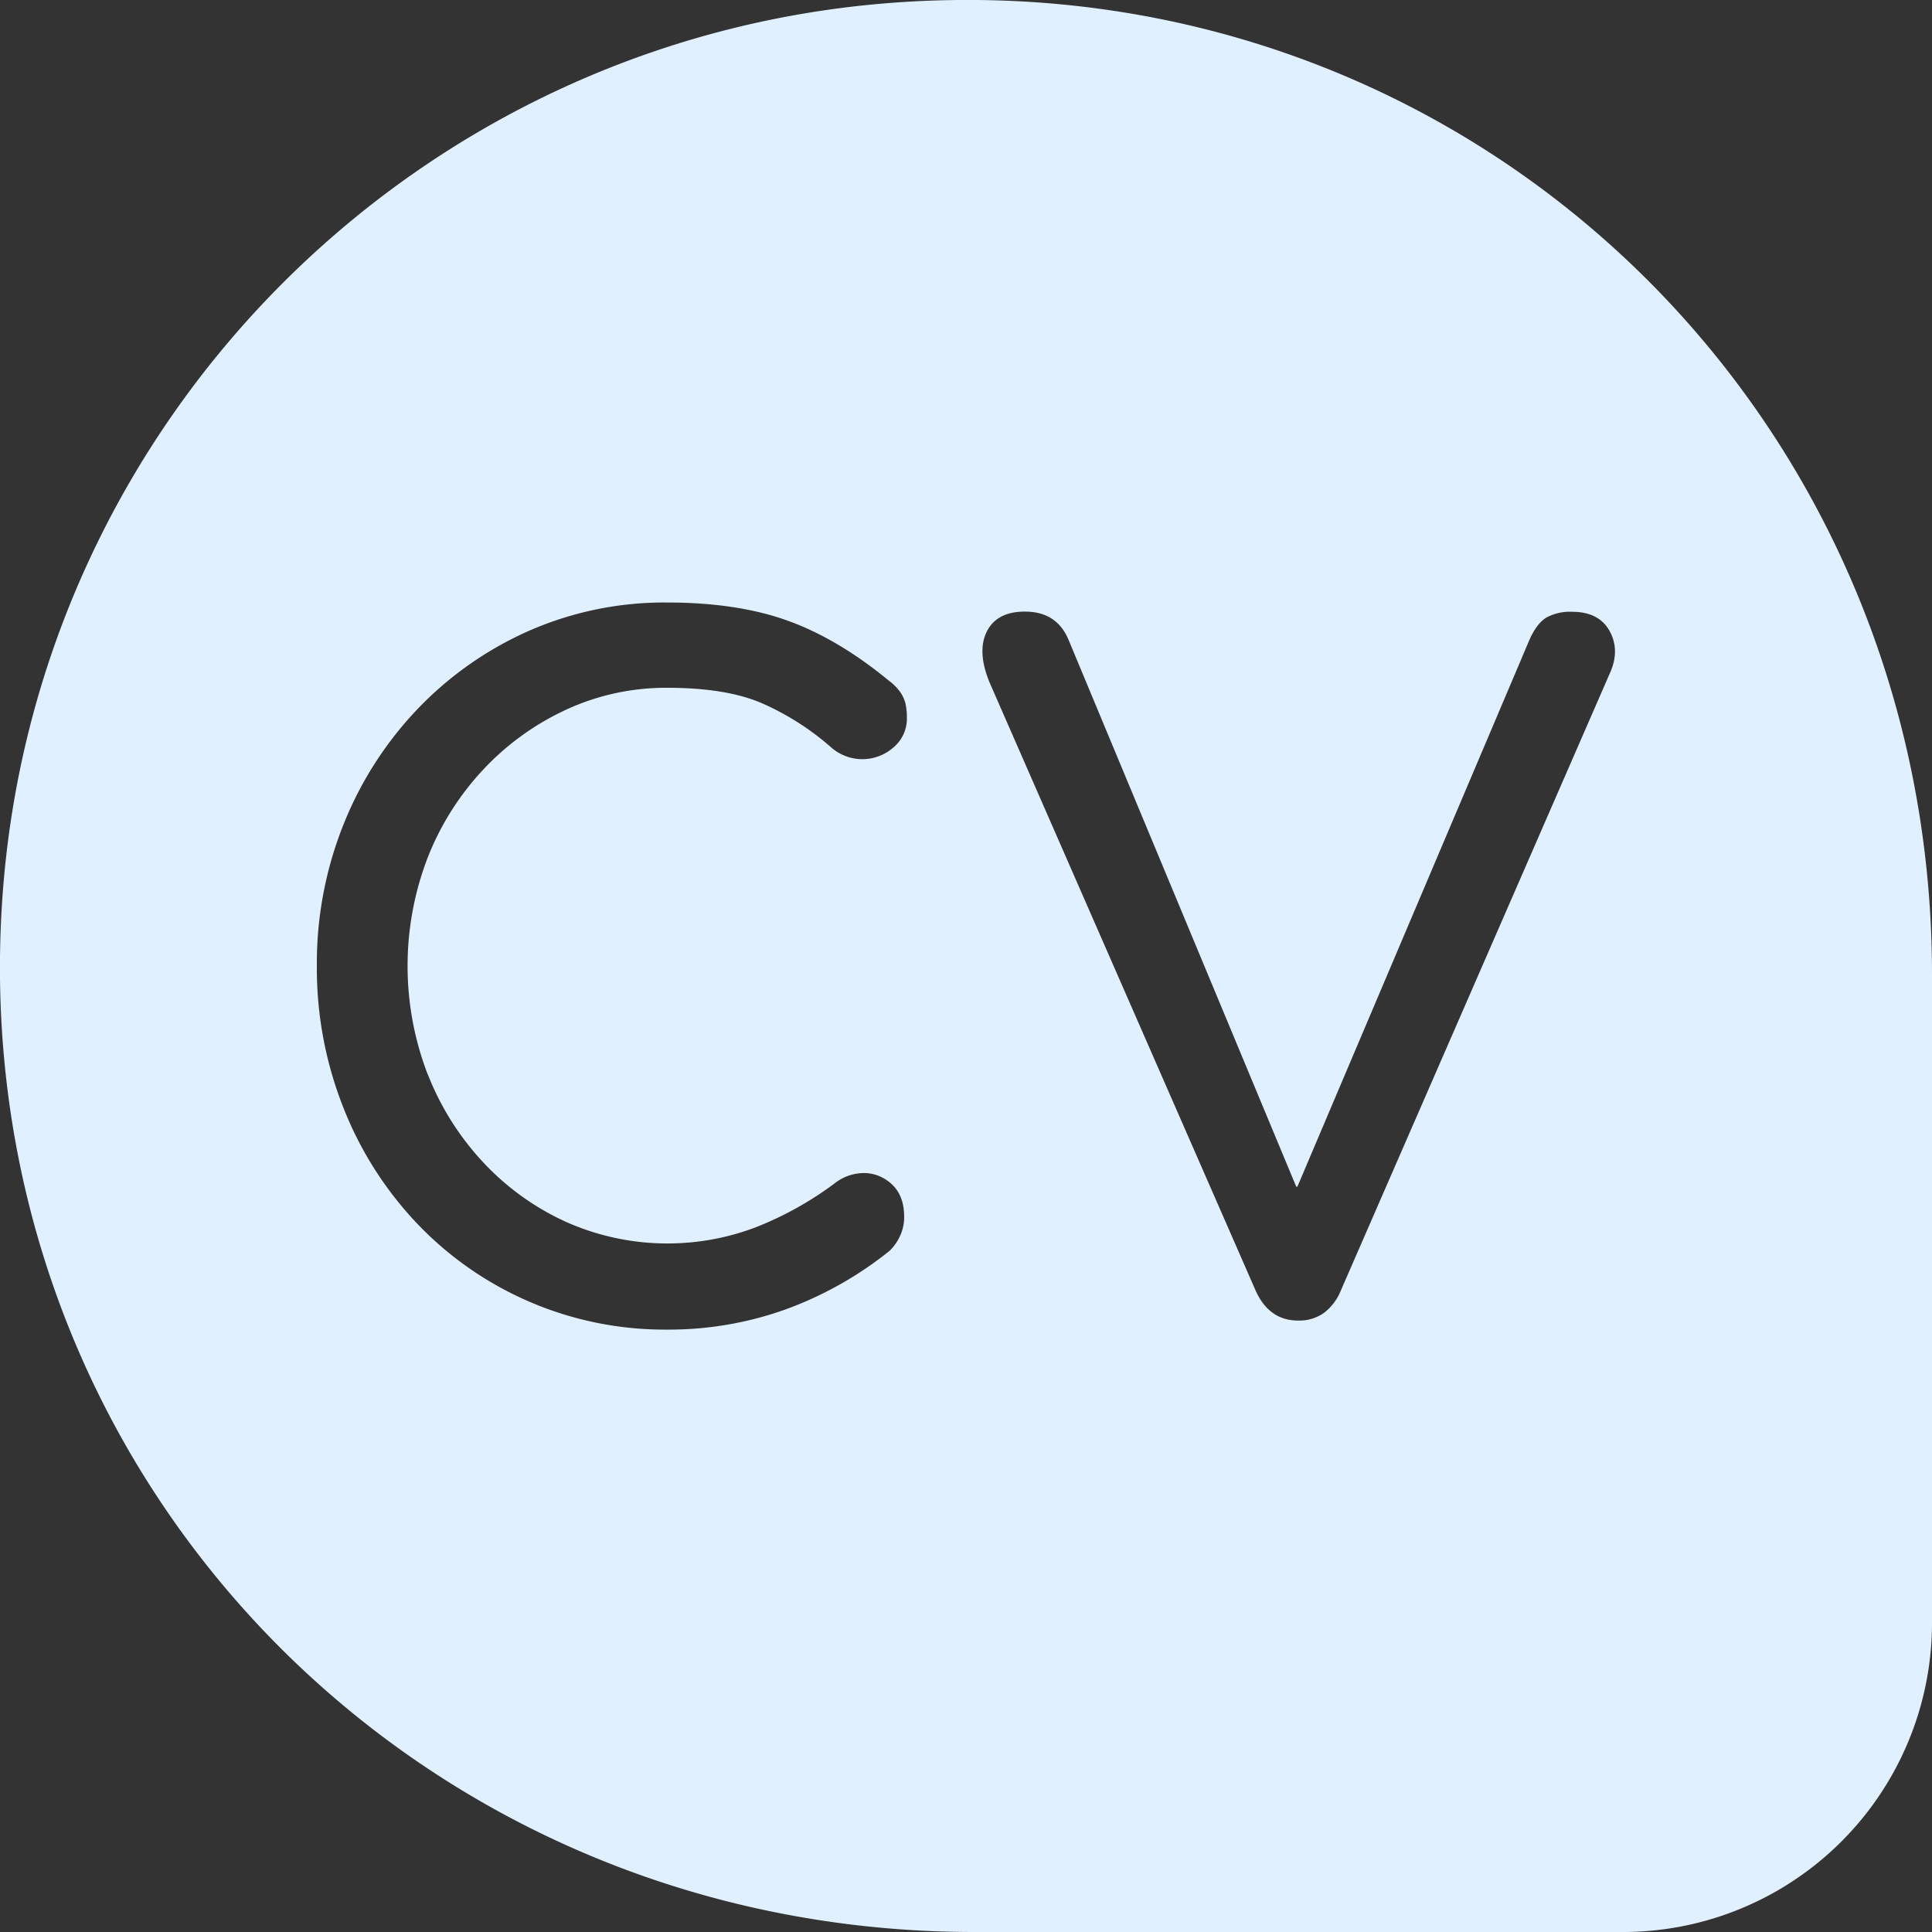 <svg id="Layer_1" data-name="Layer 1" xmlns="http://www.w3.org/2000/svg" viewBox="0 0 500 500">
  <rect x="0" y="0" width="500" height="500" fill="#333333" stroke="none"/>
  <defs>
    <style>
      .cls-1 {
        fill: #e0f0ff;
      }
    </style>
  </defs>
  <path class="cls-1"
    d="M234.77.46C108.83,8,8,108.83.46,234.77-8.3,380.58,106.12,500,252.19,500H420a80,80,0,0,0,80-80V252.19C500,106.12,380.58-8.3,234.77.46ZM110.7,278a71.49,71.49,0,0,0,14.44,22.9,67.26,67.26,0,0,0,21.5,15.39,64.44,64.44,0,0,0,48.74,1.41,87.69,87.69,0,0,0,20.55-11.39,12.35,12.35,0,0,1,8.34-2.71,10.63,10.63,0,0,1,6.93,3.29Q234,309.78,234,315a11.66,11.66,0,0,1-.94,4.58,12.92,12.92,0,0,1-2.8,4.1l0,0a94.35,94.35,0,0,1-27.11,15.25,89.51,89.51,0,0,1-30.42,5.17,88.5,88.5,0,0,1-64.48-27.13A92.69,92.69,0,0,1,89,287,98.06,98.06,0,0,1,82,249.88,96.63,96.63,0,0,1,89,213.12a93.24,93.24,0,0,1,19.26-29.83A90.42,90.42,0,0,1,137,163.21a87.19,87.19,0,0,1,35.7-7.28q18.07,0,31.12,4.69T230,176.13a13.36,13.36,0,0,1,2.94,2.93,9.12,9.12,0,0,1,1.41,3.06,16.7,16.7,0,0,1,.35,3.64,9.68,9.68,0,0,1-3.17,7.4,12.21,12.21,0,0,1-16.33.35,69.51,69.51,0,0,0-18-11.51q-9.27-4-24.54-4a61.56,61.56,0,0,0-26.07,5.63,68.87,68.87,0,0,0-21.5,15.51,71.49,71.49,0,0,0-14.44,22.9,78.14,78.14,0,0,0,0,55.9ZM416.52,174.48,347,334a13.78,13.78,0,0,1-4.34,5.76,11,11,0,0,1-6.7,2q-7.51,0-11-7.75L256.09,176.6q-3.28-8-.7-13.16t9.86-5.16q8.22,0,11.28,7.28L335.42,307a.21.21,0,0,0,.39,0l60-141.39q1.88-4.23,4.35-5.76a12.7,12.7,0,0,1,6.69-1.52q7,0,9.75,5.05T416.52,174.48Z" />
</svg>